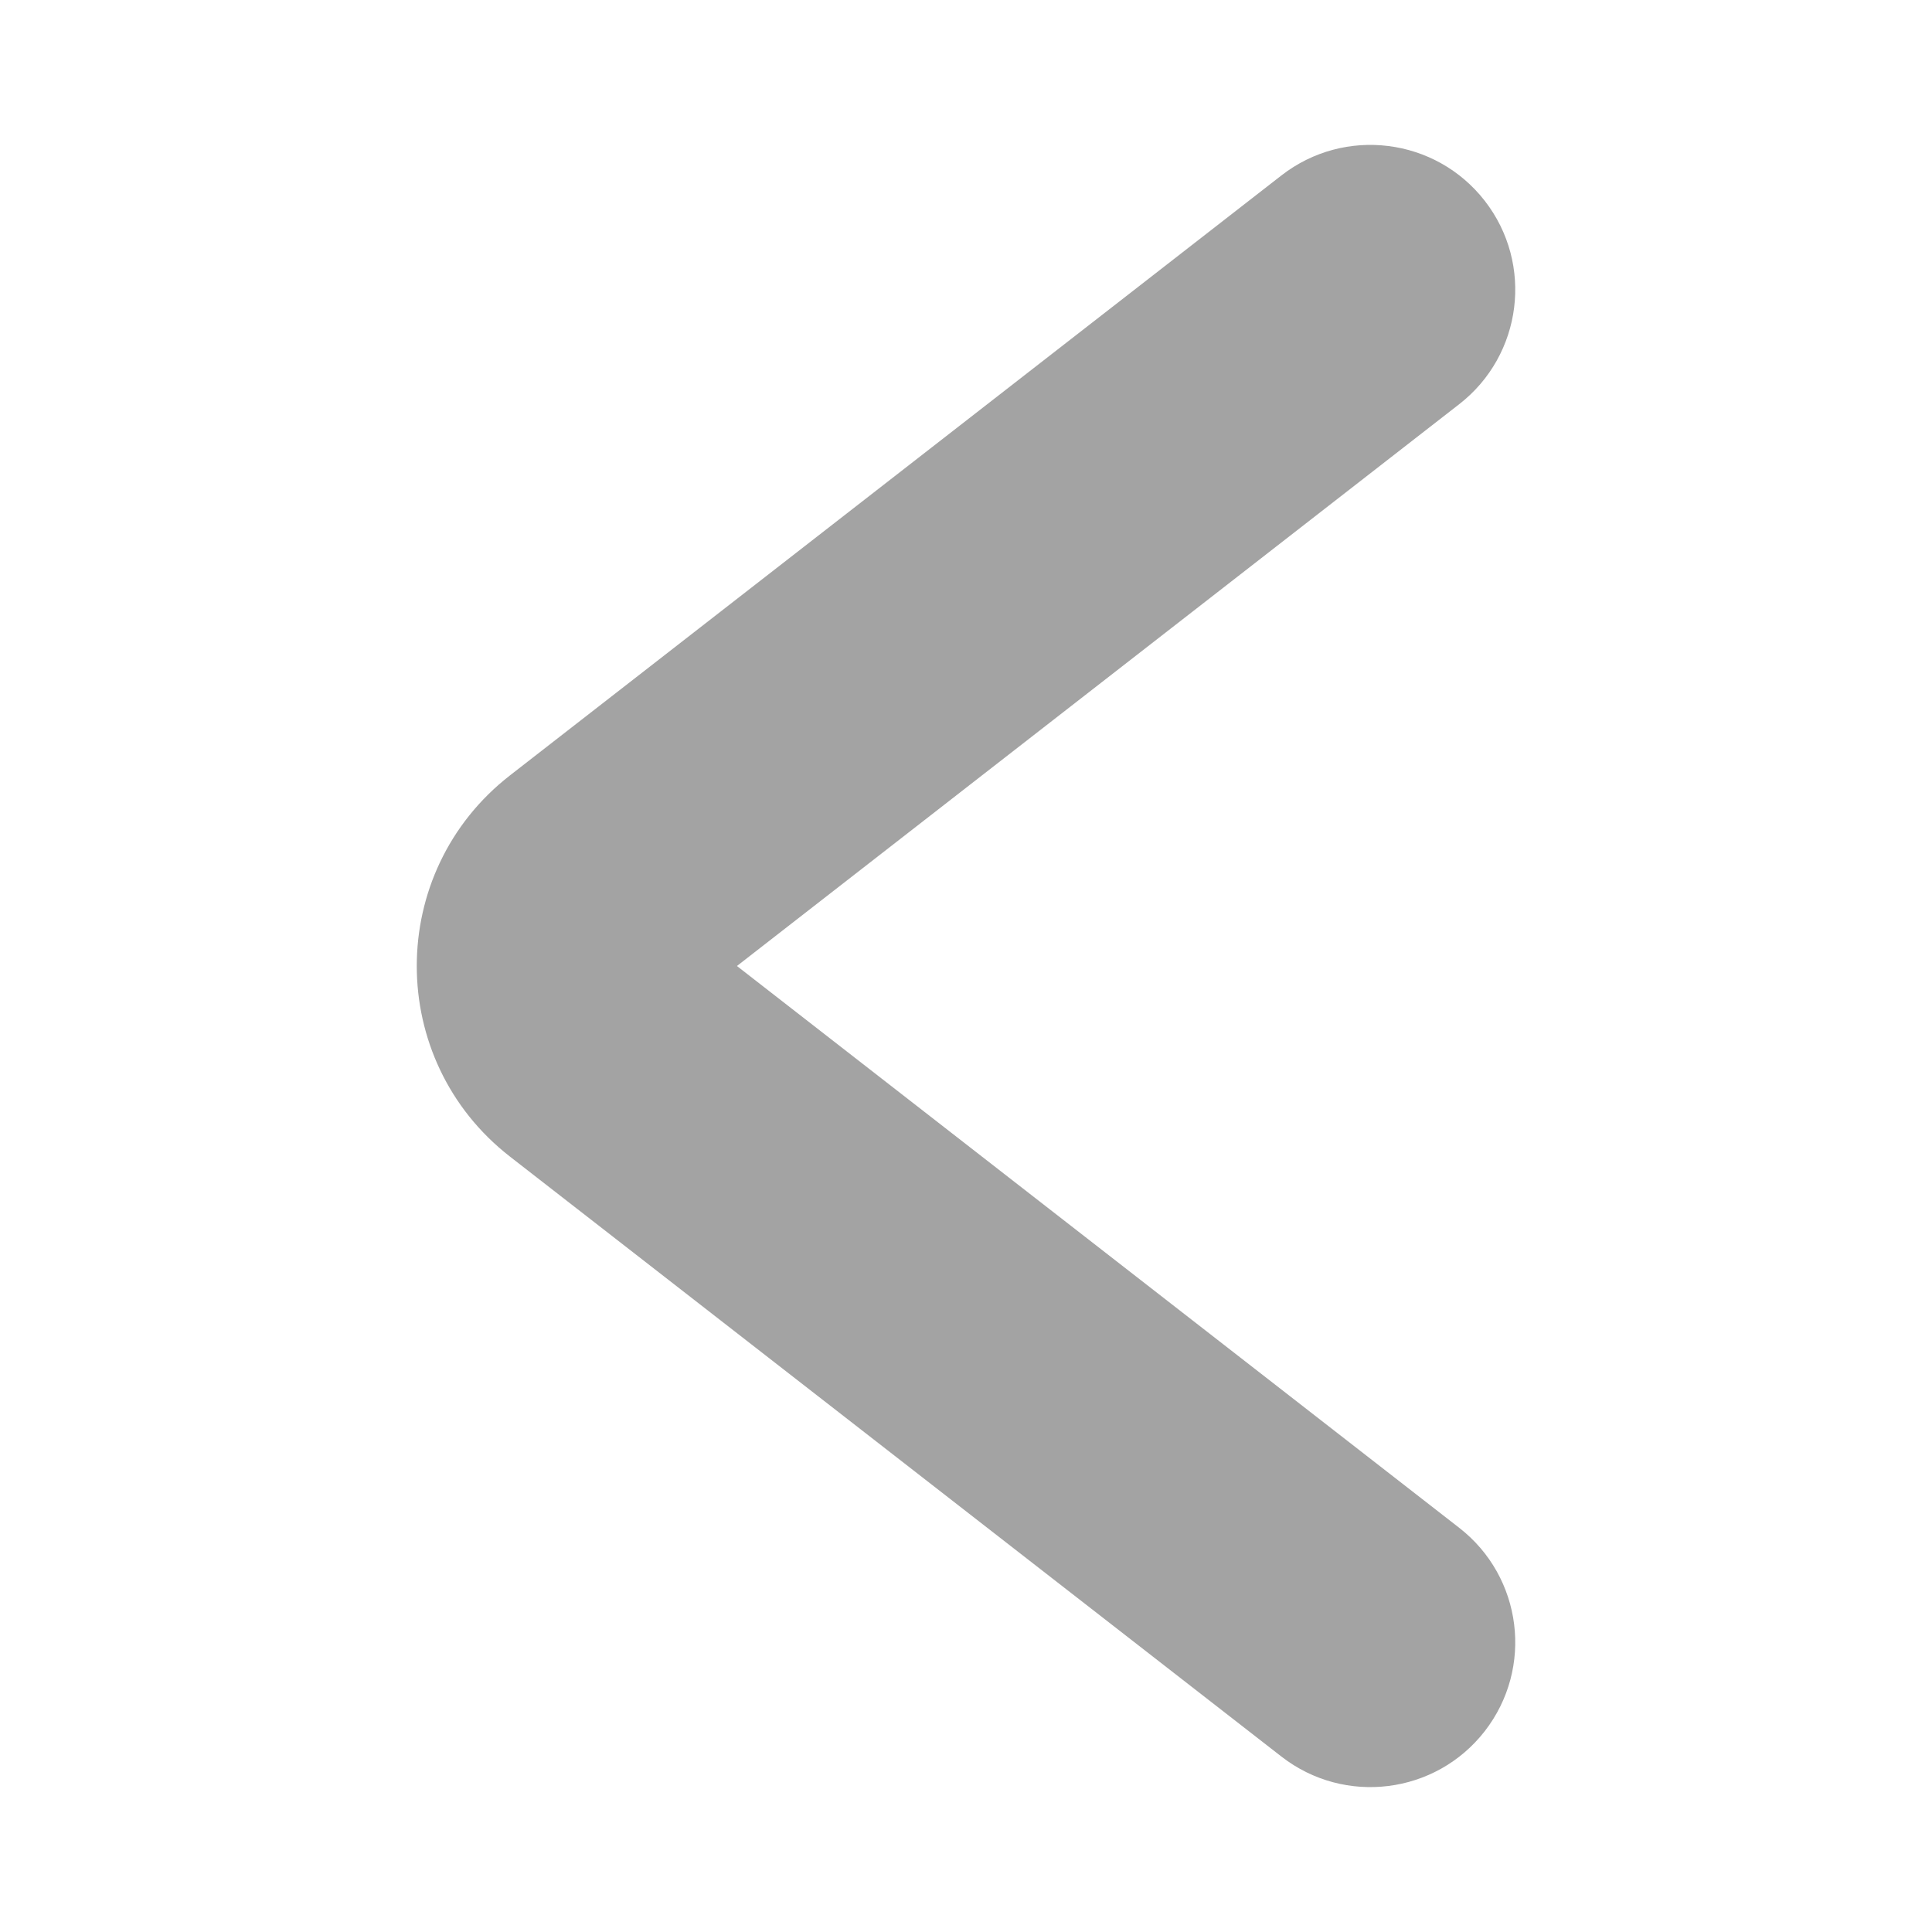 <svg width="16" height="16" viewBox="0 0 16 16" fill="none" xmlns="http://www.w3.org/2000/svg">
<path fill-rule="evenodd" clip-rule="evenodd" d="M12.296 14.337C11.889 14.86 11.135 14.954 10.612 14.547L4.224 9.579C3.194 8.778 3.194 7.222 4.224 6.421L10.612 1.453C11.135 1.046 11.889 1.14 12.296 1.663C12.703 2.186 12.608 2.94 12.085 3.347L6.103 8L12.085 12.653C12.608 13.06 12.703 13.813 12.296 14.337Z" fill="#A3A3A3"/>
</svg>
